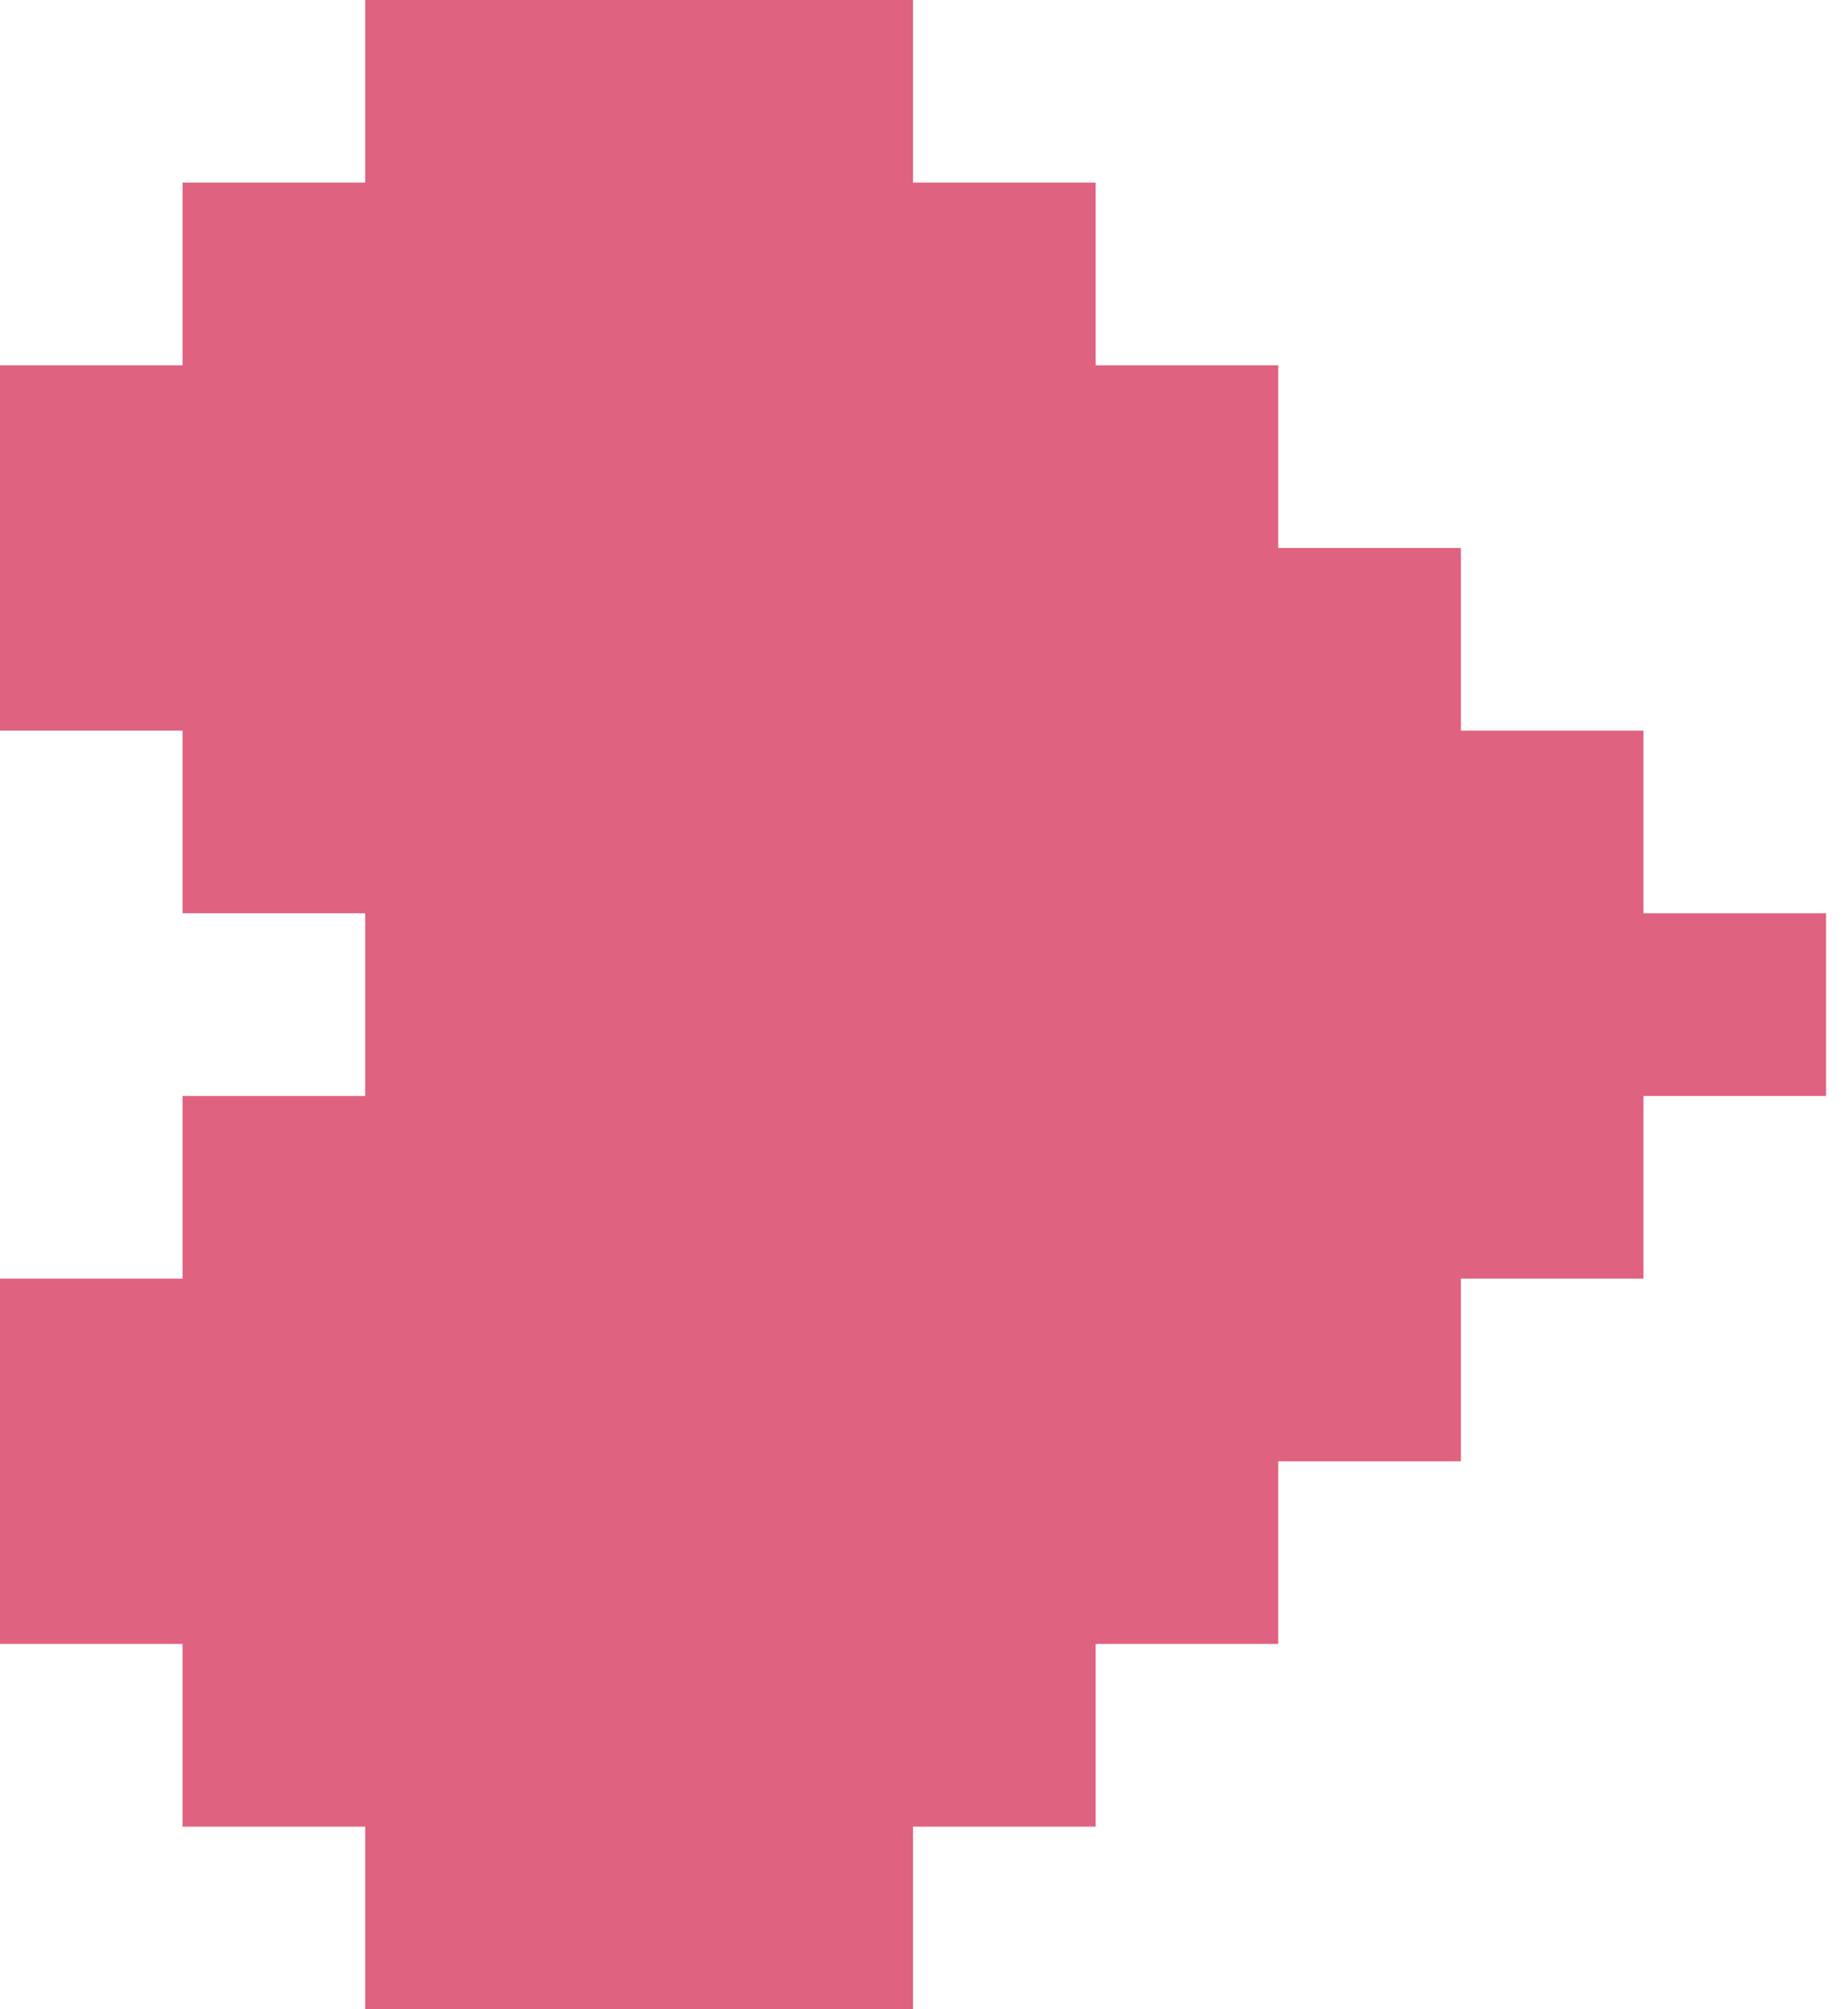 <svg width="46" height="50" viewBox="0 0 46 50" fill="none" xmlns="http://www.w3.org/2000/svg">
<path fill-rule="evenodd" clip-rule="evenodd" d="M9.091 4.545V0H13.636H18.182H22.727V4.545H27.273V9.091H31.818V13.636H36.364V18.182H40.909V22.727H45.455V27.273H40.909V31.818H36.364V36.364H31.818V40.909H27.273L27.273 45.455H22.727V50H18.182H13.636H9.091V45.455L4.545 45.455V40.909H0V36.364V31.818H4.545L4.545 27.273H9.091L9.091 22.727H4.545L4.545 18.182H0V13.636V9.091H4.545V4.545L9.091 4.545Z" fill="#DF6380"/>
</svg>
